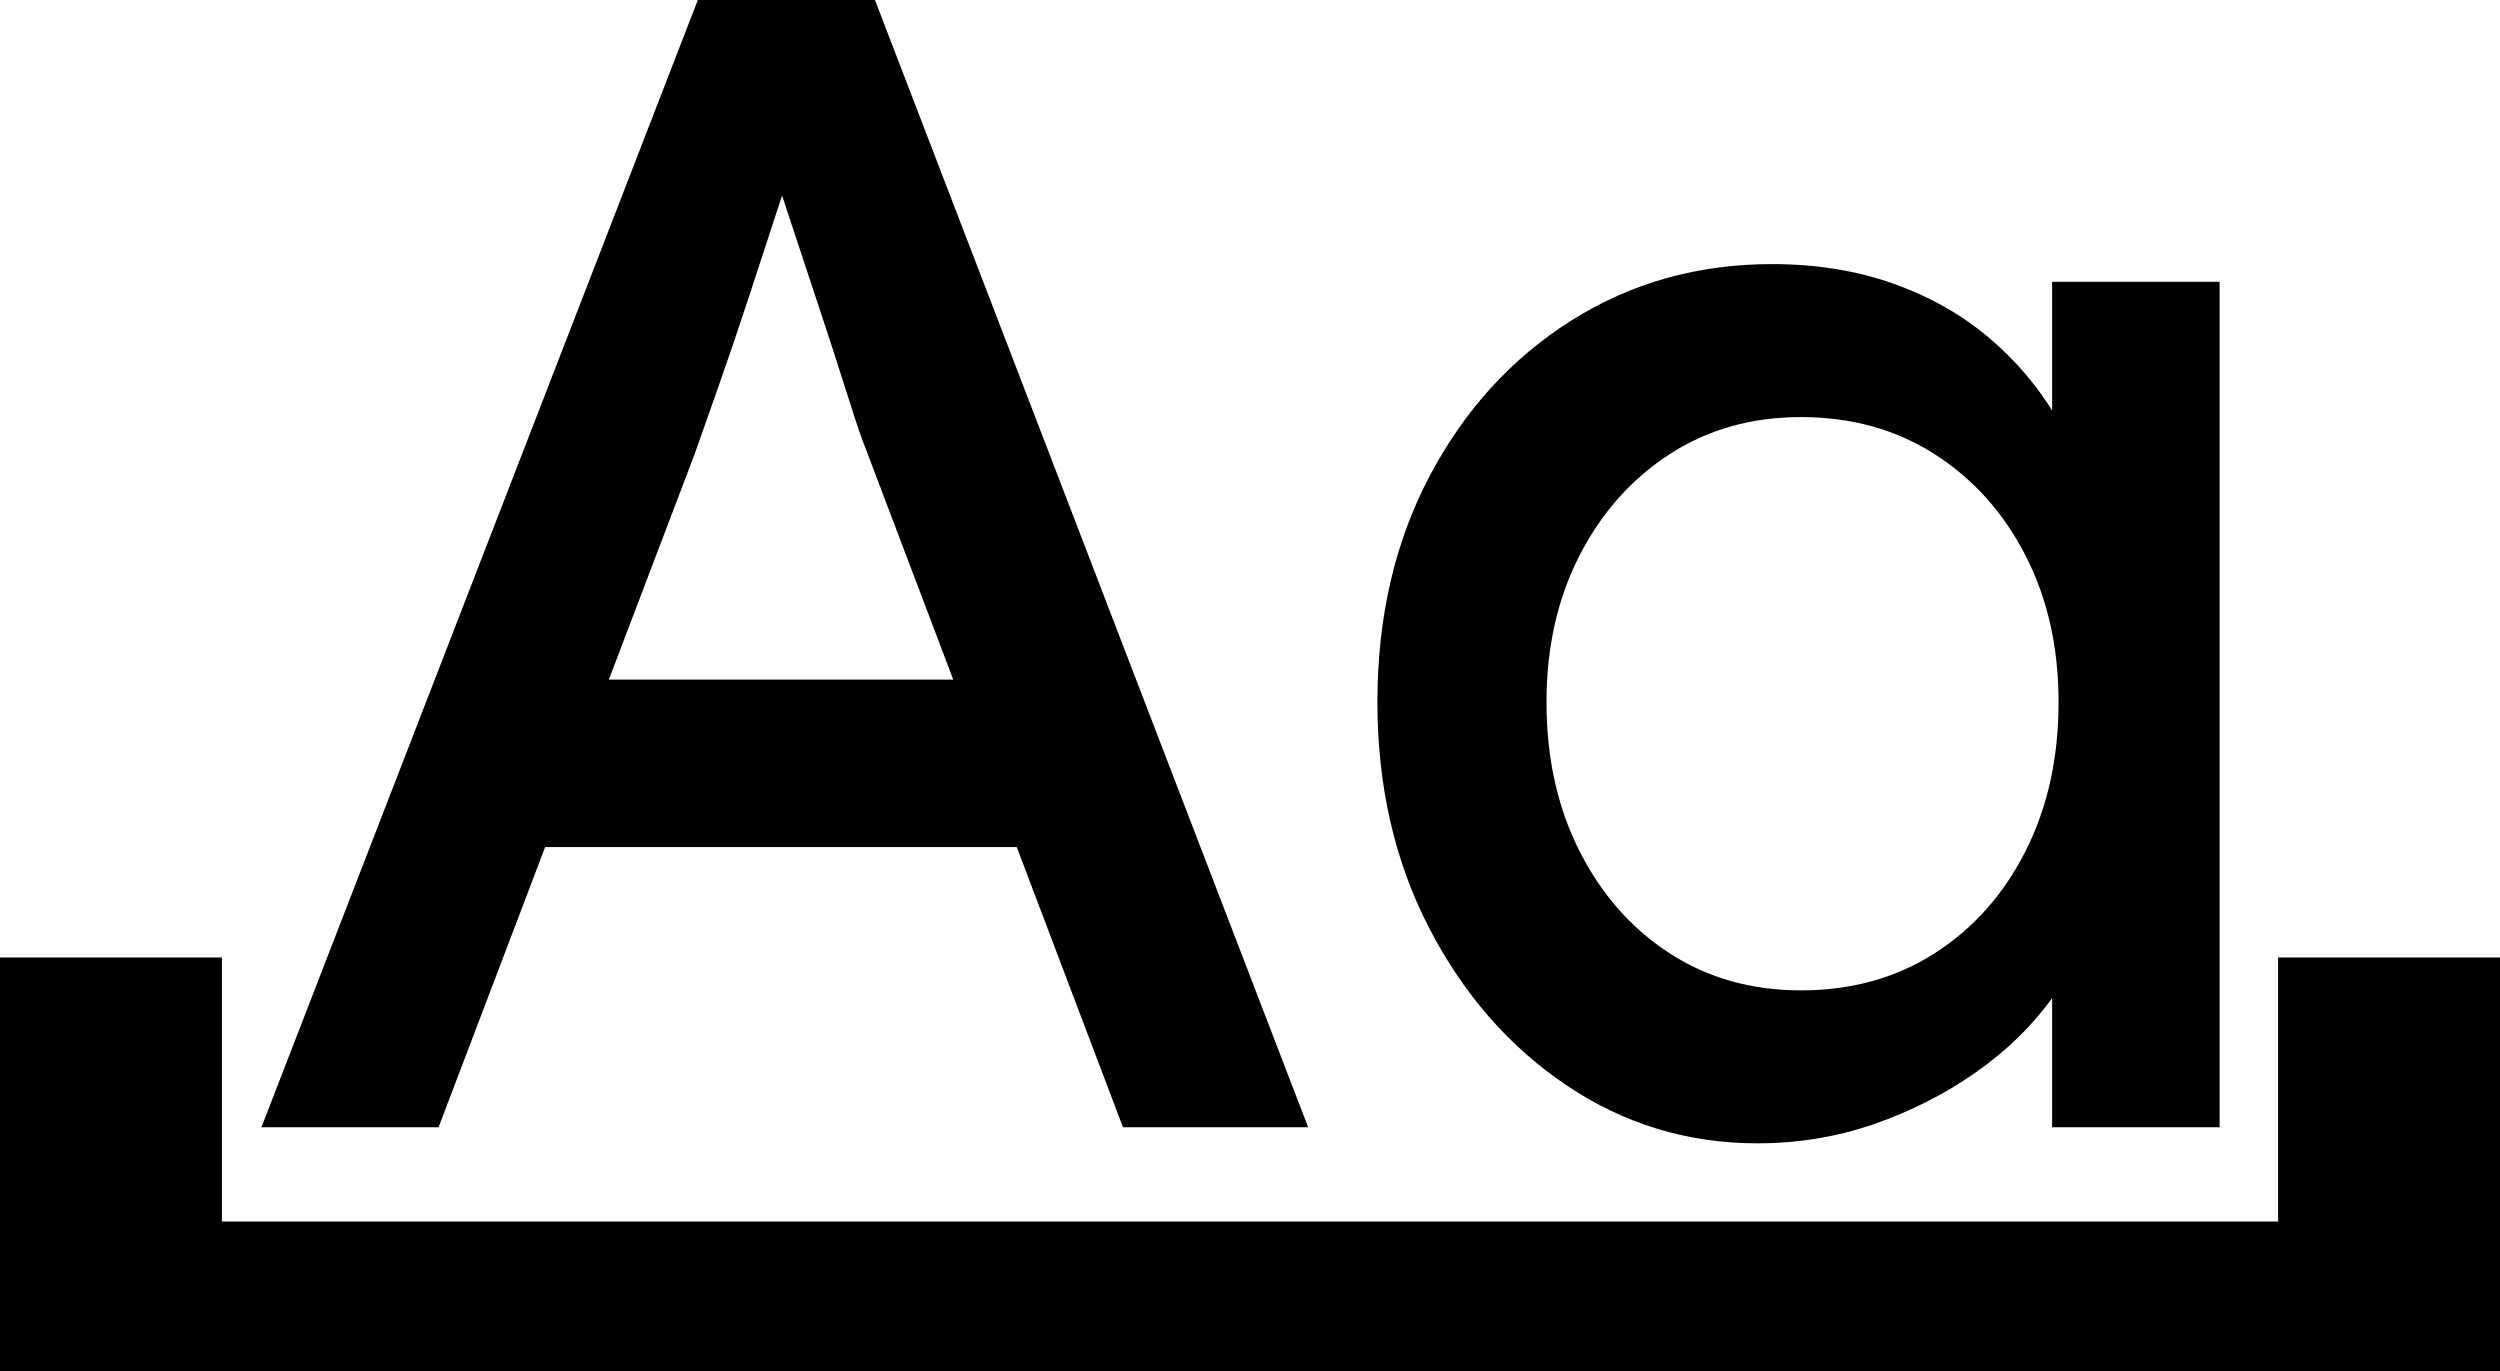<?xml version="1.0" encoding="UTF-8"?>
<svg id="Layer_1" data-name="Layer 1" xmlns="http://www.w3.org/2000/svg" viewBox="0 0 2012 1103.623">
  <g>
    <path d="M210.406,907.203L561.609,0h142.562l348.625,907.203h-149.031l-207.359-546.906c-2.594-6.047-7.562-20.734-14.906-44.062s-15.781-49.25-25.281-77.766c-9.5-28.5-18.141-54.641-25.922-78.406-7.781-23.75-12.953-39.094-15.547-46.016l29.812-1.297c-5.188,14.688-11.453,33.266-18.797,55.734s-15.125,46.219-23.328,71.281c-8.219,25.062-16.203,48.594-23.984,70.625s-14.25,40.391-19.422,55.078l-206.078,541.734h-142.547ZM365.922,681.703l51.844-134.781h412.125l59.609,134.781H365.922Z"/>
    <path d="M1414.399,920.156c-56.172,0-107.375-15.547-153.594-46.656-46.219-31.094-83.156-73.438-110.797-127-27.656-53.562-41.469-114.047-41.469-181.438,0-68.25,14.031-128.953,42.109-182.094,28.078-53.125,66.094-94.812,114.047-125.062,47.953-30.234,101.734-45.359,161.359-45.359,35.422,0,67.828,5.188,97.203,15.562s55.078,24.844,77.109,43.406c22.031,18.578,40.172,39.969,54.422,64.156s23.109,50.109,26.578,77.75l-29.812-10.359v-176.266h134.797v680.406h-134.797v-162l31.109-9.078c-5.188,23.344-15.781,46.016-31.766,68.047s-36.281,41.688-60.906,58.969-51.828,31.109-81.641,41.469-61.125,15.547-93.953,15.547ZM1449.384,797.047c40.609,0,76.469-9.938,107.562-29.812s55.5-47.297,73.219-82.297c17.719-34.984,26.578-74.938,26.578-119.875,0-44.062-8.859-83.375-26.578-117.938s-42.125-61.766-73.219-81.641-66.953-29.812-107.562-29.812c-39.75,0-74.953,9.938-105.625,29.812s-54.859,47.078-72.578,81.641-26.562,73.875-26.562,117.938c0,44.938,8.844,84.891,26.562,119.875,17.719,35,41.906,62.422,72.578,82.297s65.875,29.812,105.625,29.812Z"/>
  </g>
  <path d="M2012,1103.623H0v-333.062h178.605v220.312l-18.098-7.766h1700.034l-27.119,12.953v-225.5h178.578v333.062Z"/>
</svg>